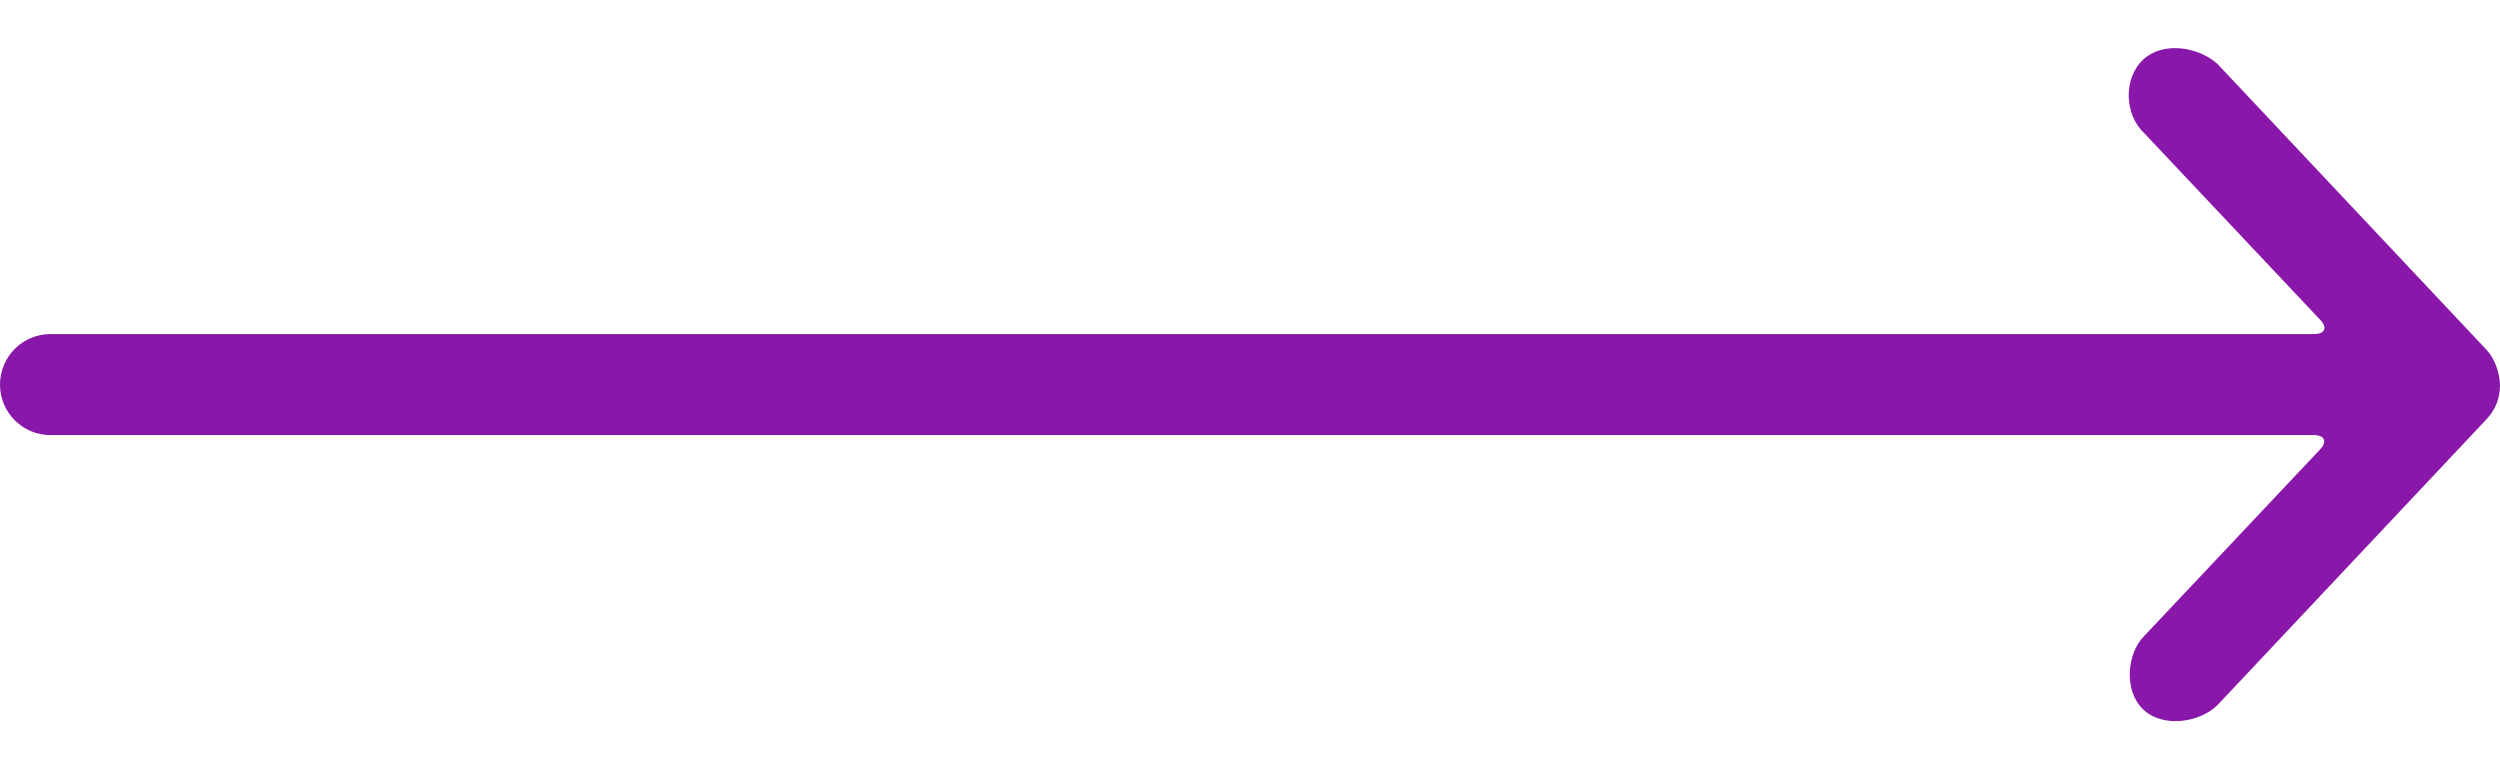 <svg xmlns="http://www.w3.org/2000/svg" width="26" height="8" viewBox="0 0 26 8">
    <path fill="#8917AA" d="M25.86 3.638L23.06.663c-.19-.17-.558-.24-.77-.044-.209.194-.198.571.01.766l1.828 1.939c.079.083.056.15-.063.15H.525C.235 3.474 0 3.71 0 4c0 .29.235.525.525.525h23.54c.113 0 .14.07.063.15L22.3 6.614c-.18.179-.217.569-.01.765.207.196.588.134.77-.044l2.8-2.975c.096-.102.14-.221.14-.36-.005-.126-.054-.27-.14-.362z"/>
</svg>
